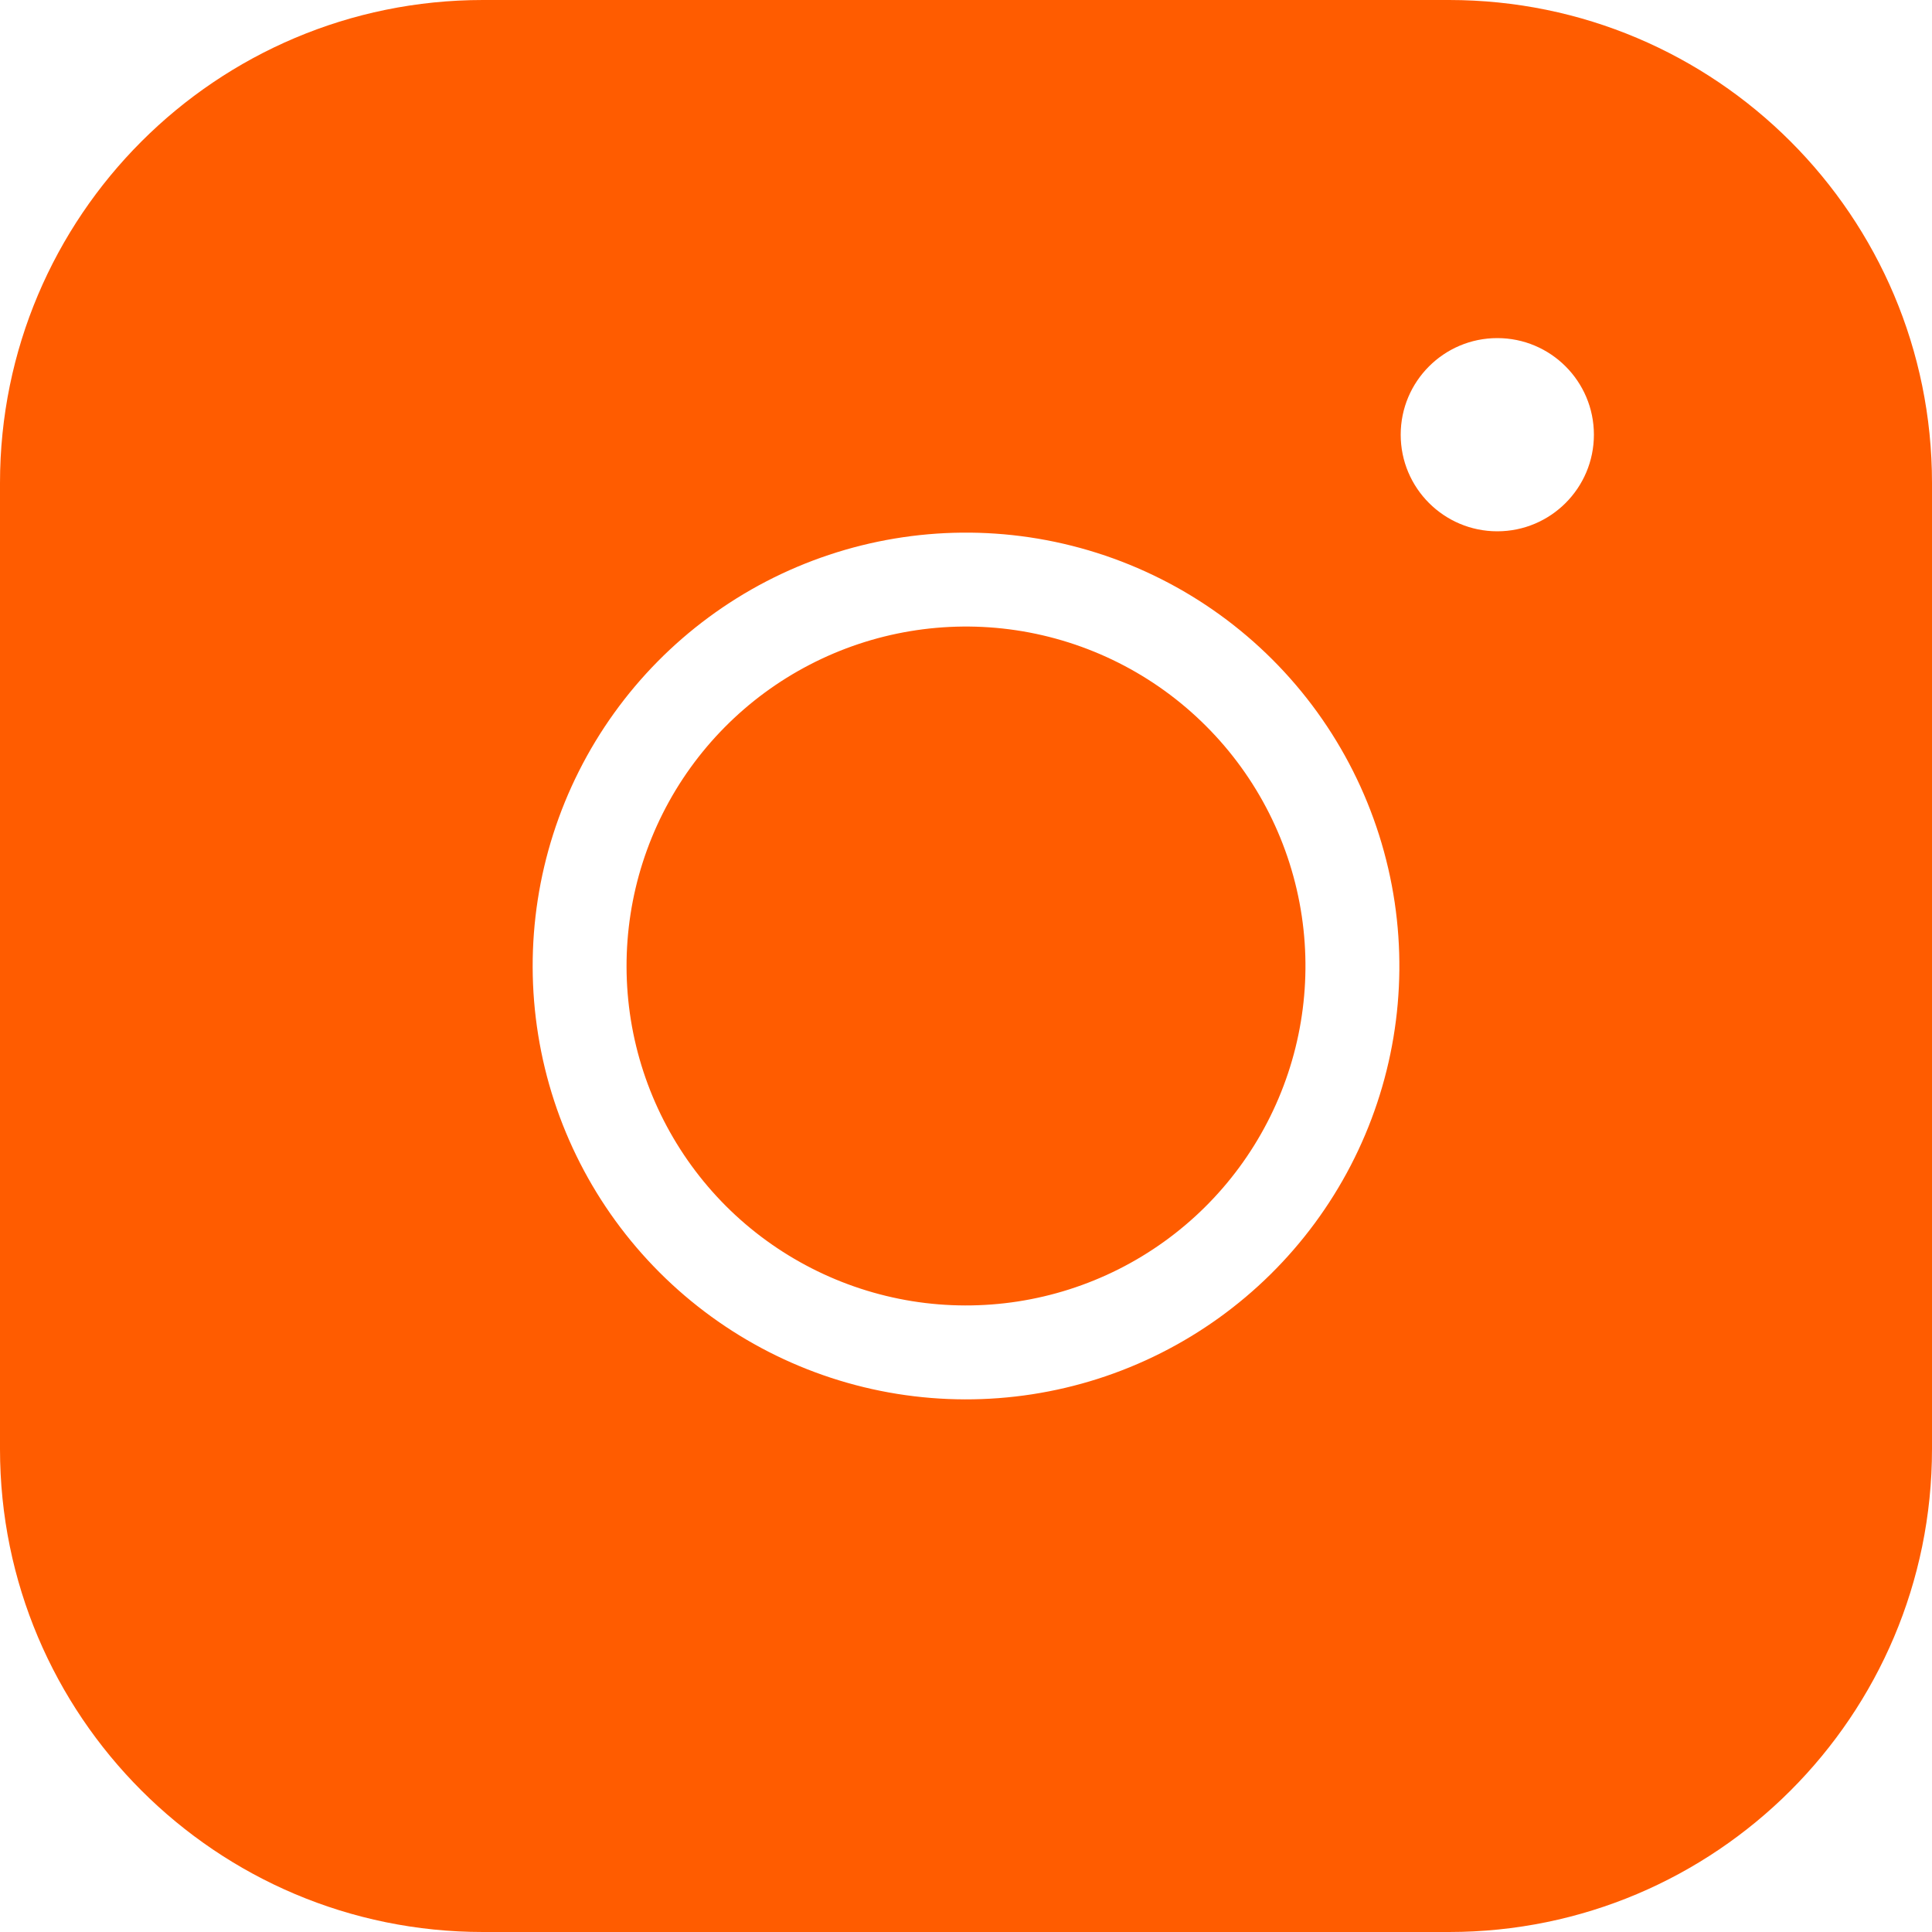<svg width="36" height="36" viewBox="0 0 36 36" fill="none" xmlns="http://www.w3.org/2000/svg">
<g clip-path="url(#clip0_80_3654)">
<path fill-rule="evenodd" clip-rule="evenodd" d="M27 0H9C4.029 0 0 4.029 0 9V27C0 31.971 4.029 36 9 36H27C31.971 36 36 31.971 36 27V9C36 4.029 31.971 0 27 0ZM18.928 11.743C17.612 11.548 16.268 11.773 15.087 12.386C13.906 12.998 12.948 13.968 12.35 15.156C11.752 16.345 11.544 17.691 11.755 19.005C11.967 20.318 12.587 21.532 13.527 22.473C14.468 23.413 15.682 24.033 16.995 24.245C18.309 24.456 19.655 24.248 20.844 23.65C22.032 23.052 23.002 22.094 23.614 20.913C24.227 19.732 24.452 18.388 24.257 17.072C24.058 15.73 23.432 14.487 22.472 13.528C21.513 12.568 20.27 11.943 18.928 11.743ZM14.281 10.832C15.789 10.05 17.504 9.763 19.184 10.012C20.898 10.267 22.485 11.065 23.71 12.29C24.935 13.515 25.733 15.102 25.988 16.816C26.237 18.496 25.95 20.212 25.168 21.719C24.385 23.227 23.148 24.449 21.63 25.213C20.113 25.977 18.394 26.242 16.717 25.973C15.04 25.703 13.491 24.911 12.29 23.71C11.089 22.509 10.297 20.96 10.028 19.283C9.758 17.606 10.024 15.887 10.787 14.37C11.551 12.852 12.773 11.615 14.281 10.832ZM27.9 9.9C28.894 9.9 29.7 9.094 29.7 8.1C29.7 7.106 28.894 6.3 27.9 6.3C26.906 6.3 26.1 7.106 26.1 8.1C26.1 9.094 26.906 9.9 27.9 9.9Z" fill="#FF5C00"/>
</g>
<defs>
<clipPath id="clip0_80_3654">
<rect width="36" height="36" fill="white"/>
</clipPath>
</defs>
</svg>
